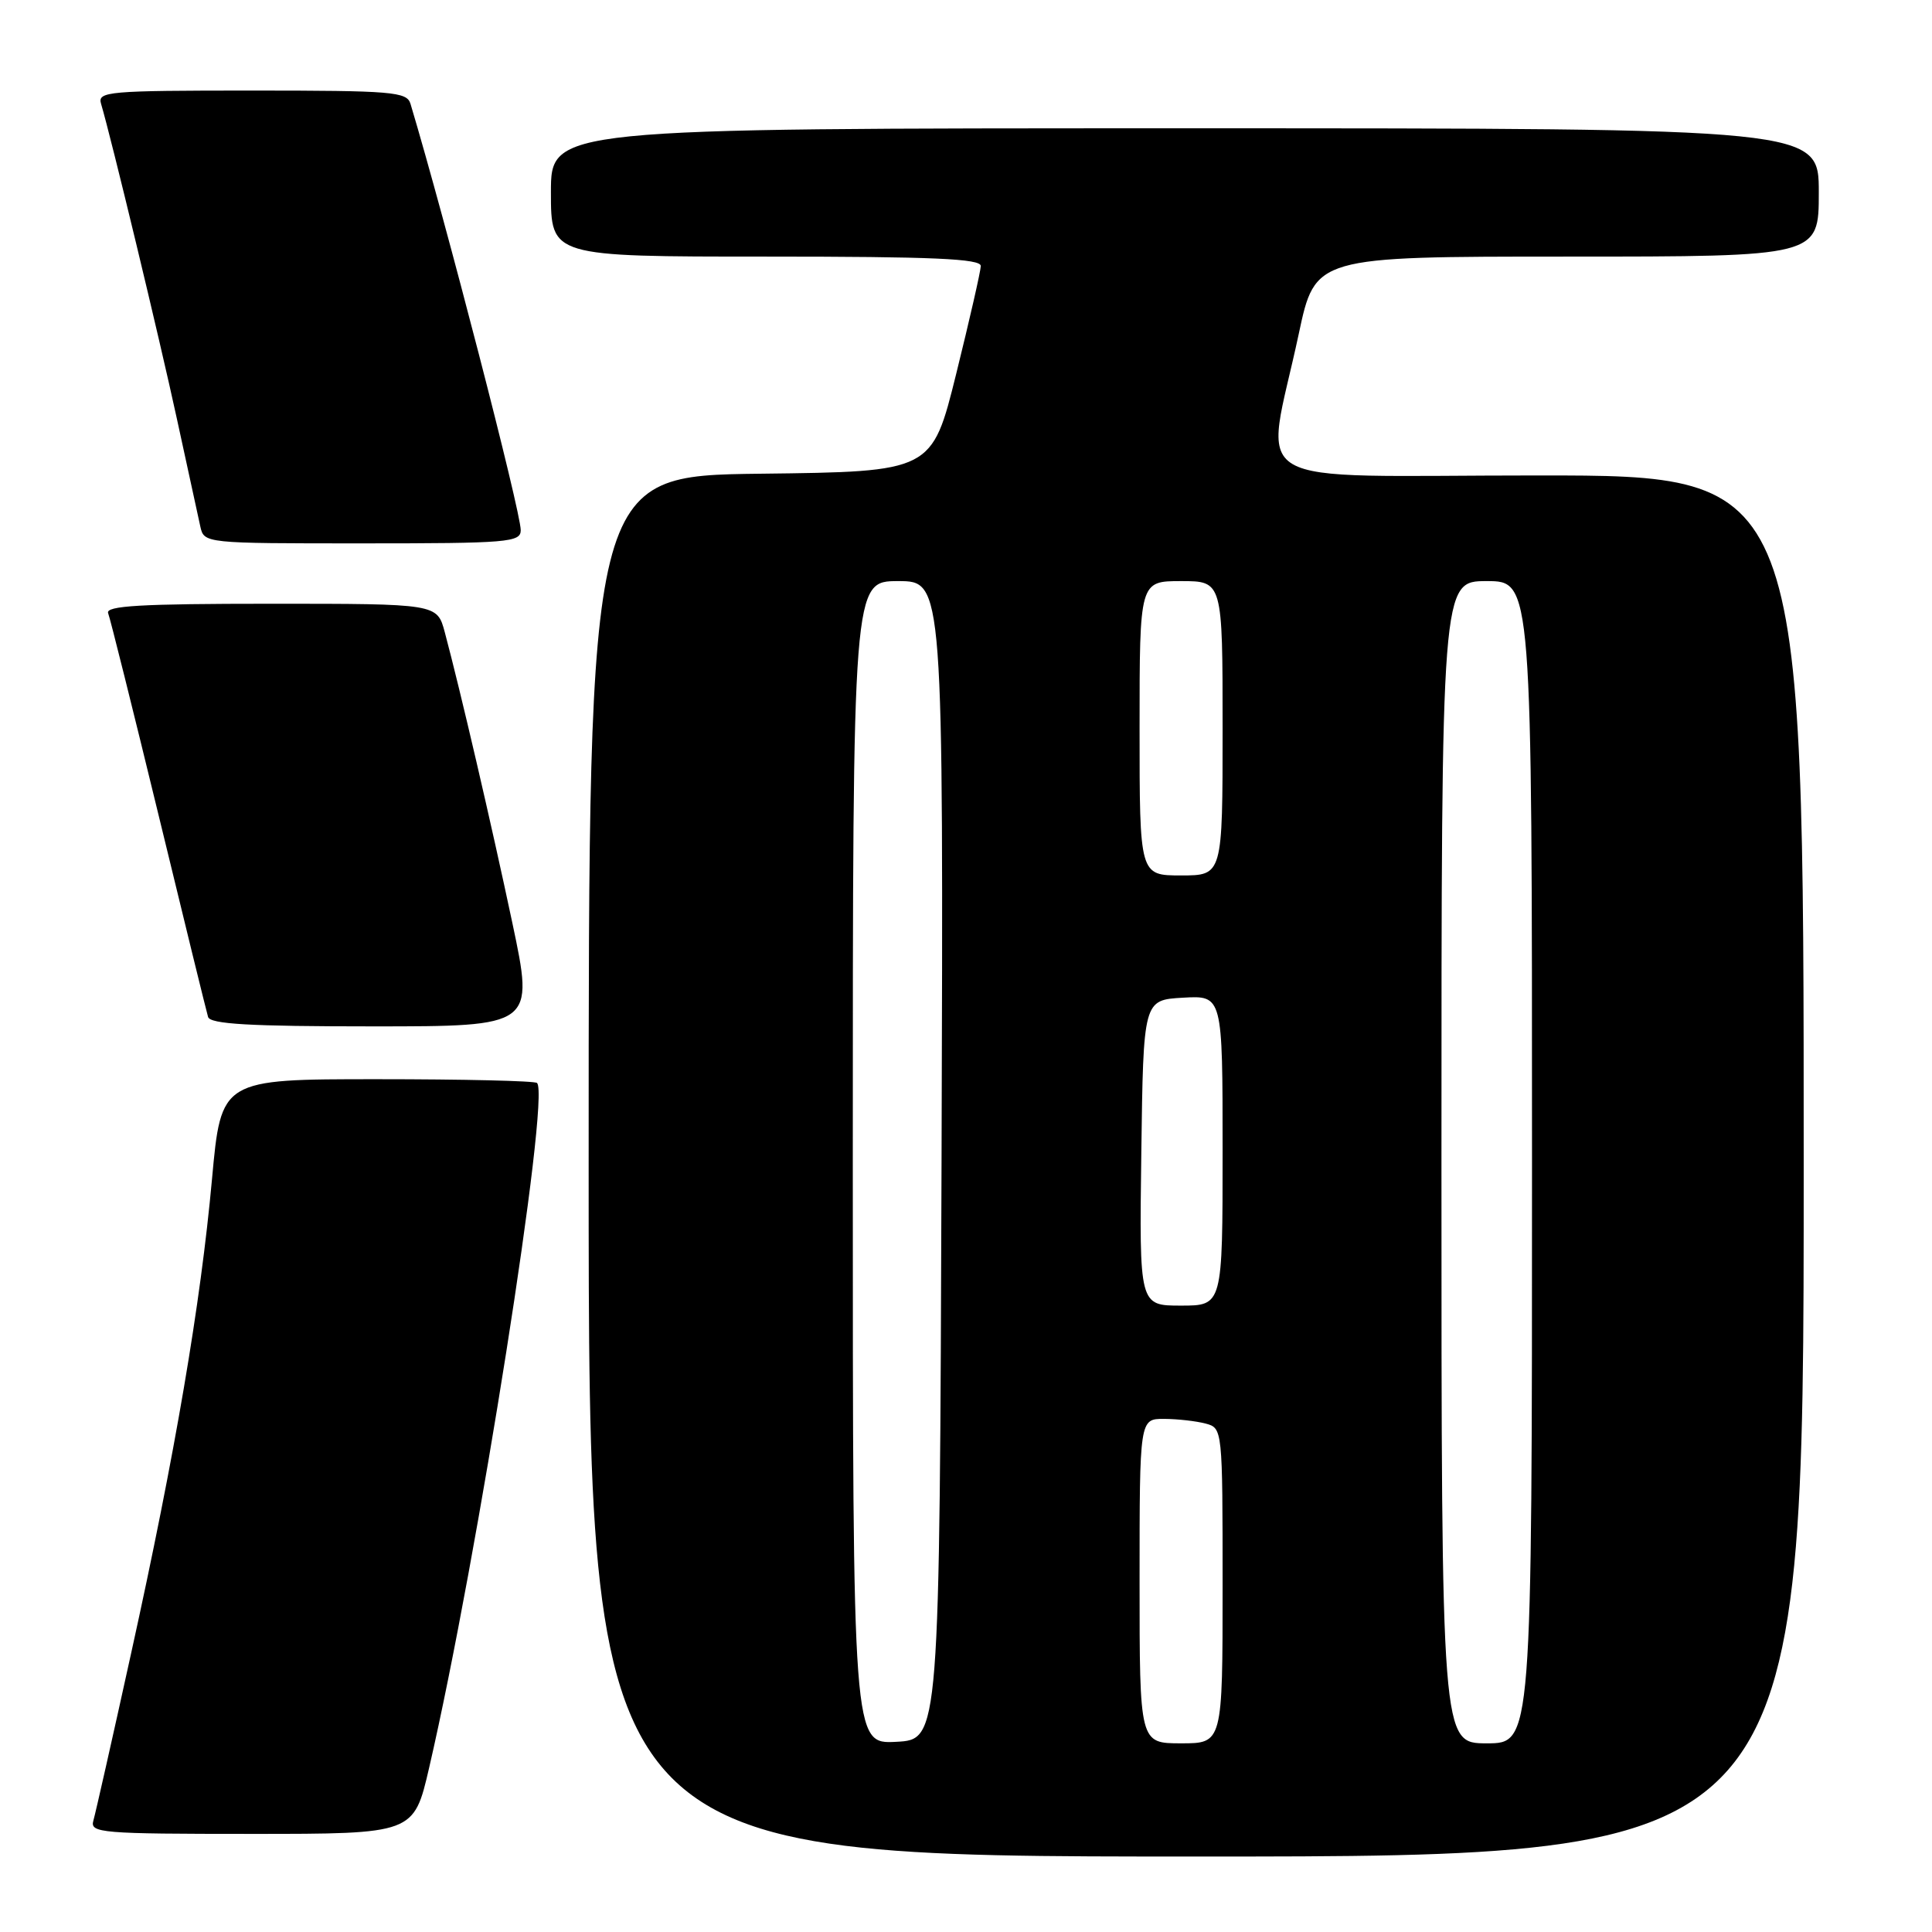 <?xml version="1.0" encoding="UTF-8" standalone="no"?>
<!DOCTYPE svg PUBLIC "-//W3C//DTD SVG 1.1//EN" "http://www.w3.org/Graphics/SVG/1.1/DTD/svg11.dtd" >
<svg xmlns="http://www.w3.org/2000/svg" xmlns:xlink="http://www.w3.org/1999/xlink" version="1.1" viewBox="0 0 256 256">
 <g >
 <path fill="currentColor"
d=" M 239.00 154.50 C 239.00 63.00 239.00 63.00 203.86 63.00 C 163.81 63.00 167.61 65.24 172.09 44.25 C 174.27 34.00 174.27 34.00 207.64 34.00 C 241.00 34.00 241.00 34.00 241.00 25.50 C 241.00 17.00 241.00 17.00 157.00 17.00 C 73.00 17.00 73.00 17.00 73.00 25.50 C 73.00 34.00 73.00 34.00 101.50 34.00 C 123.65 34.00 129.99 34.28 129.96 35.25 C 129.94 35.94 128.48 42.35 126.71 49.50 C 123.49 62.50 123.49 62.50 100.74 62.77 C 78.00 63.04 78.00 63.04 78.00 154.52 C 78.00 246.00 78.00 246.00 158.50 246.00 C 239.00 246.00 239.00 246.00 239.00 154.50 Z  M 56.86 234.25 C 63.28 206.50 72.94 145.27 71.16 143.50 C 70.89 143.22 61.36 143.00 49.98 143.00 C 29.30 143.00 29.30 143.00 28.09 156.25 C 26.58 172.83 23.21 192.60 17.39 219.00 C 14.91 230.28 12.65 240.29 12.37 241.25 C 11.90 242.88 13.36 243.00 33.35 243.00 C 54.83 243.00 54.83 243.00 56.86 234.25 Z  M 67.88 122.25 C 65.08 109.04 61.03 91.62 58.93 83.75 C 57.92 80.00 57.92 80.00 35.88 80.00 C 18.65 80.00 13.94 80.27 14.33 81.25 C 14.60 81.94 17.60 93.97 21.01 108.00 C 24.41 122.03 27.36 134.06 27.57 134.75 C 27.85 135.70 33.09 136.00 49.36 136.00 C 70.79 136.00 70.79 136.00 67.88 122.25 Z  M 69.00 70.25 C 69.00 67.76 59.03 29.22 54.39 13.75 C 53.91 12.16 52.02 12.00 33.37 12.00 C 14.31 12.00 12.90 12.12 13.39 13.75 C 14.73 18.25 21.11 44.74 23.44 55.50 C 24.87 62.10 26.26 68.51 26.54 69.75 C 27.04 72.00 27.08 72.00 48.02 72.00 C 67.33 72.00 69.00 71.86 69.00 70.25 Z  M 113.00 154.05 C 113.00 77.00 113.00 77.00 119.01 77.00 C 125.01 77.00 125.01 77.00 124.76 153.75 C 124.50 230.50 124.50 230.50 118.75 230.80 C 113.00 231.10 113.00 231.10 113.00 154.05 Z  M 151.00 209.50 C 151.00 188.00 151.00 188.00 154.25 188.01 C 156.04 188.02 158.51 188.30 159.75 188.63 C 161.99 189.23 162.00 189.31 162.00 210.12 C 162.00 231.00 162.00 231.00 156.50 231.00 C 151.00 231.00 151.00 231.00 151.00 209.50 Z  M 191.00 154.00 C 191.00 77.00 191.00 77.00 197.00 77.00 C 203.00 77.00 203.00 77.00 203.00 154.00 C 203.00 231.00 203.00 231.00 197.00 231.00 C 191.00 231.00 191.00 231.00 191.00 154.00 Z  M 151.23 152.75 C 151.50 132.50 151.50 132.50 156.75 132.20 C 162.00 131.90 162.00 131.90 162.00 152.45 C 162.00 173.00 162.00 173.00 156.48 173.00 C 150.96 173.00 150.96 173.00 151.23 152.75 Z  M 151.00 96.50 C 151.00 77.00 151.00 77.00 156.50 77.00 C 162.00 77.00 162.00 77.00 162.00 96.50 C 162.00 116.00 162.00 116.00 156.50 116.00 C 151.00 116.00 151.00 116.00 151.00 96.50 Z "/>
</g>
</svg>